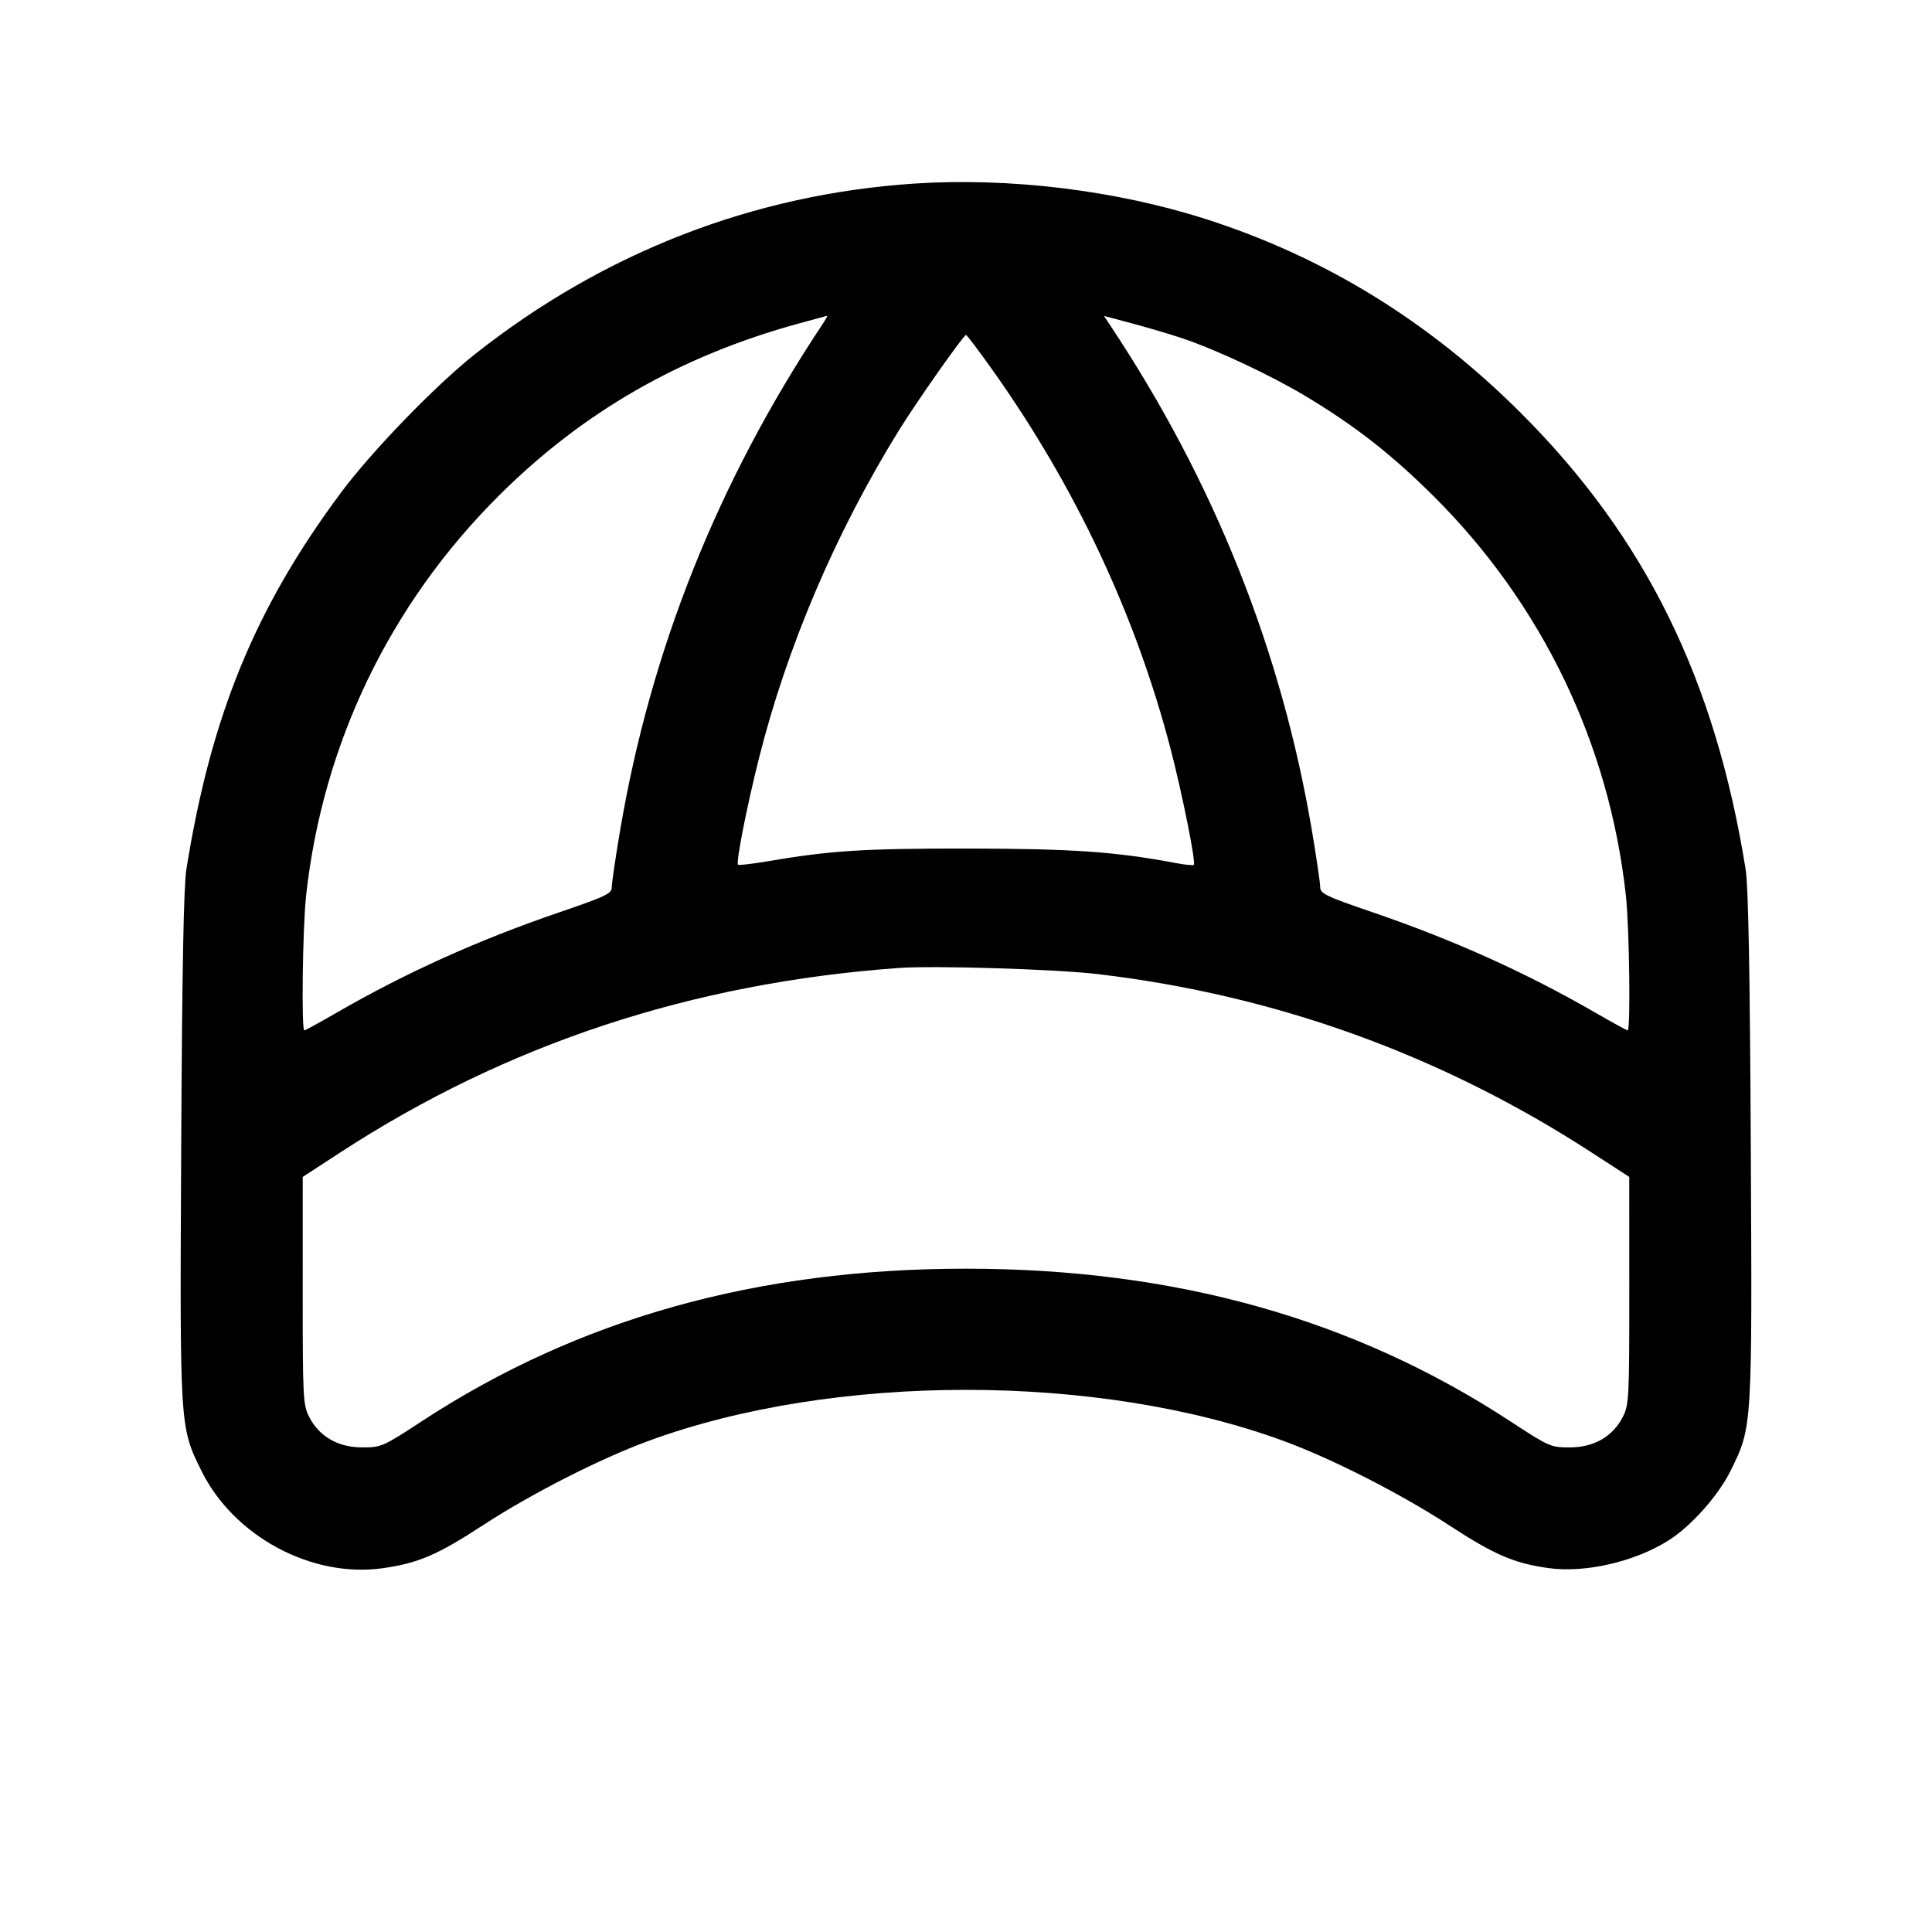 <svg fill="currentColor" viewBox="0 0 256 256" xmlns="http://www.w3.org/2000/svg"><path d="M121.173 24.325 C 99.849 25.732,80.000 33.437,62.933 46.931 C 57.714 51.058,49.236 59.818,45.175 65.280 C 33.797 80.584,27.962 94.804,24.693 115.200 C 24.336 117.423,24.128 128.631,24.011 151.905 C 23.823 189.280,23.808 189.037,26.679 194.870 C 30.958 203.564,41.301 209.127,50.709 207.796 C 55.408 207.131,57.950 206.044,63.939 202.136 C 70.396 197.923,79.469 193.300,85.952 190.920 C 110.500 181.910,145.500 181.910,170.048 190.920 C 176.531 193.300,185.604 197.923,192.061 202.136 C 198.006 206.015,200.600 207.133,205.156 207.777 C 210.008 208.462,216.571 206.958,221.066 204.131 C 224.080 202.235,227.697 198.169,229.341 194.830 C 232.190 189.042,232.177 189.247,231.989 151.905 C 231.872 128.631,231.664 117.423,231.307 115.200 C 227.273 90.039,218.034 71.252,201.610 54.811 C 189.444 42.634,175.595 34.097,159.787 29.031 C 147.878 25.215,133.764 23.495,121.173 24.325 M108.971 42.987 C 95.118 63.822,86.203 86.141,82.154 110.120 C 81.556 113.663,81.067 116.999,81.067 117.533 C 81.067 118.407,80.360 118.747,74.002 120.924 C 63.365 124.566,53.788 128.885,44.654 134.158 C 42.392 135.465,40.443 136.533,40.324 136.533 C 39.923 136.533,40.102 122.890,40.558 118.703 C 42.752 98.561,51.659 80.069,66.094 65.685 C 77.238 54.580,90.111 47.184,105.796 42.877 C 107.800 42.326,109.510 41.862,109.596 41.845 C 109.681 41.827,109.400 42.341,108.971 42.987 M156.640 44.817 C 161.249 46.369,168.491 49.772,173.107 52.556 C 179.642 56.498,184.382 60.205,189.910 65.696 C 204.308 80.000,213.248 98.560,215.442 118.703 C 215.898 122.890,216.077 136.533,215.676 136.533 C 215.557 136.533,213.608 135.465,211.346 134.158 C 202.212 128.885,192.635 124.566,181.998 120.924 C 175.640 118.747,174.933 118.407,174.933 117.533 C 174.933 116.999,174.444 113.663,173.846 110.120 C 169.799 86.152,160.875 63.806,147.043 43.008 L 146.277 41.856 150.098 42.879 C 152.200 43.441,155.144 44.314,156.640 44.817 M131.523 49.042 C 142.489 64.482,150.481 81.483,155.101 99.200 C 156.653 105.152,158.486 114.296,158.187 114.595 C 158.087 114.695,157.013 114.589,155.801 114.359 C 147.893 112.860,142.008 112.450,128.213 112.438 C 114.338 112.427,110.086 112.699,101.575 114.146 C 99.595 114.483,97.893 114.676,97.793 114.575 C 97.500 114.282,98.939 106.956,100.555 100.520 C 104.270 85.720,110.738 70.559,119.103 57.038 C 121.458 53.232,127.679 44.383,128.000 44.383 C 128.117 44.383,129.703 46.480,131.523 49.042 M145.493 129.077 C 169.061 131.866,190.941 139.771,210.876 152.698 L 215.885 155.947 215.889 171.004 C 215.893 185.272,215.848 186.149,215.032 187.750 C 213.706 190.348,211.205 191.787,208.013 191.787 C 205.467 191.787,205.277 191.703,200.089 188.308 C 179.360 174.742,155.681 168.107,128.000 168.107 C 100.319 168.107,76.640 174.742,55.911 188.308 C 50.723 191.703,50.533 191.787,47.987 191.787 C 44.795 191.787,42.294 190.348,40.968 187.750 C 40.152 186.149,40.107 185.272,40.111 171.004 L 40.115 155.947 45.124 152.685 C 67.143 138.346,91.647 130.250,119.040 128.265 C 123.787 127.920,139.901 128.416,145.493 129.077 " stroke="none" fill-rule="evenodd"></path></svg>